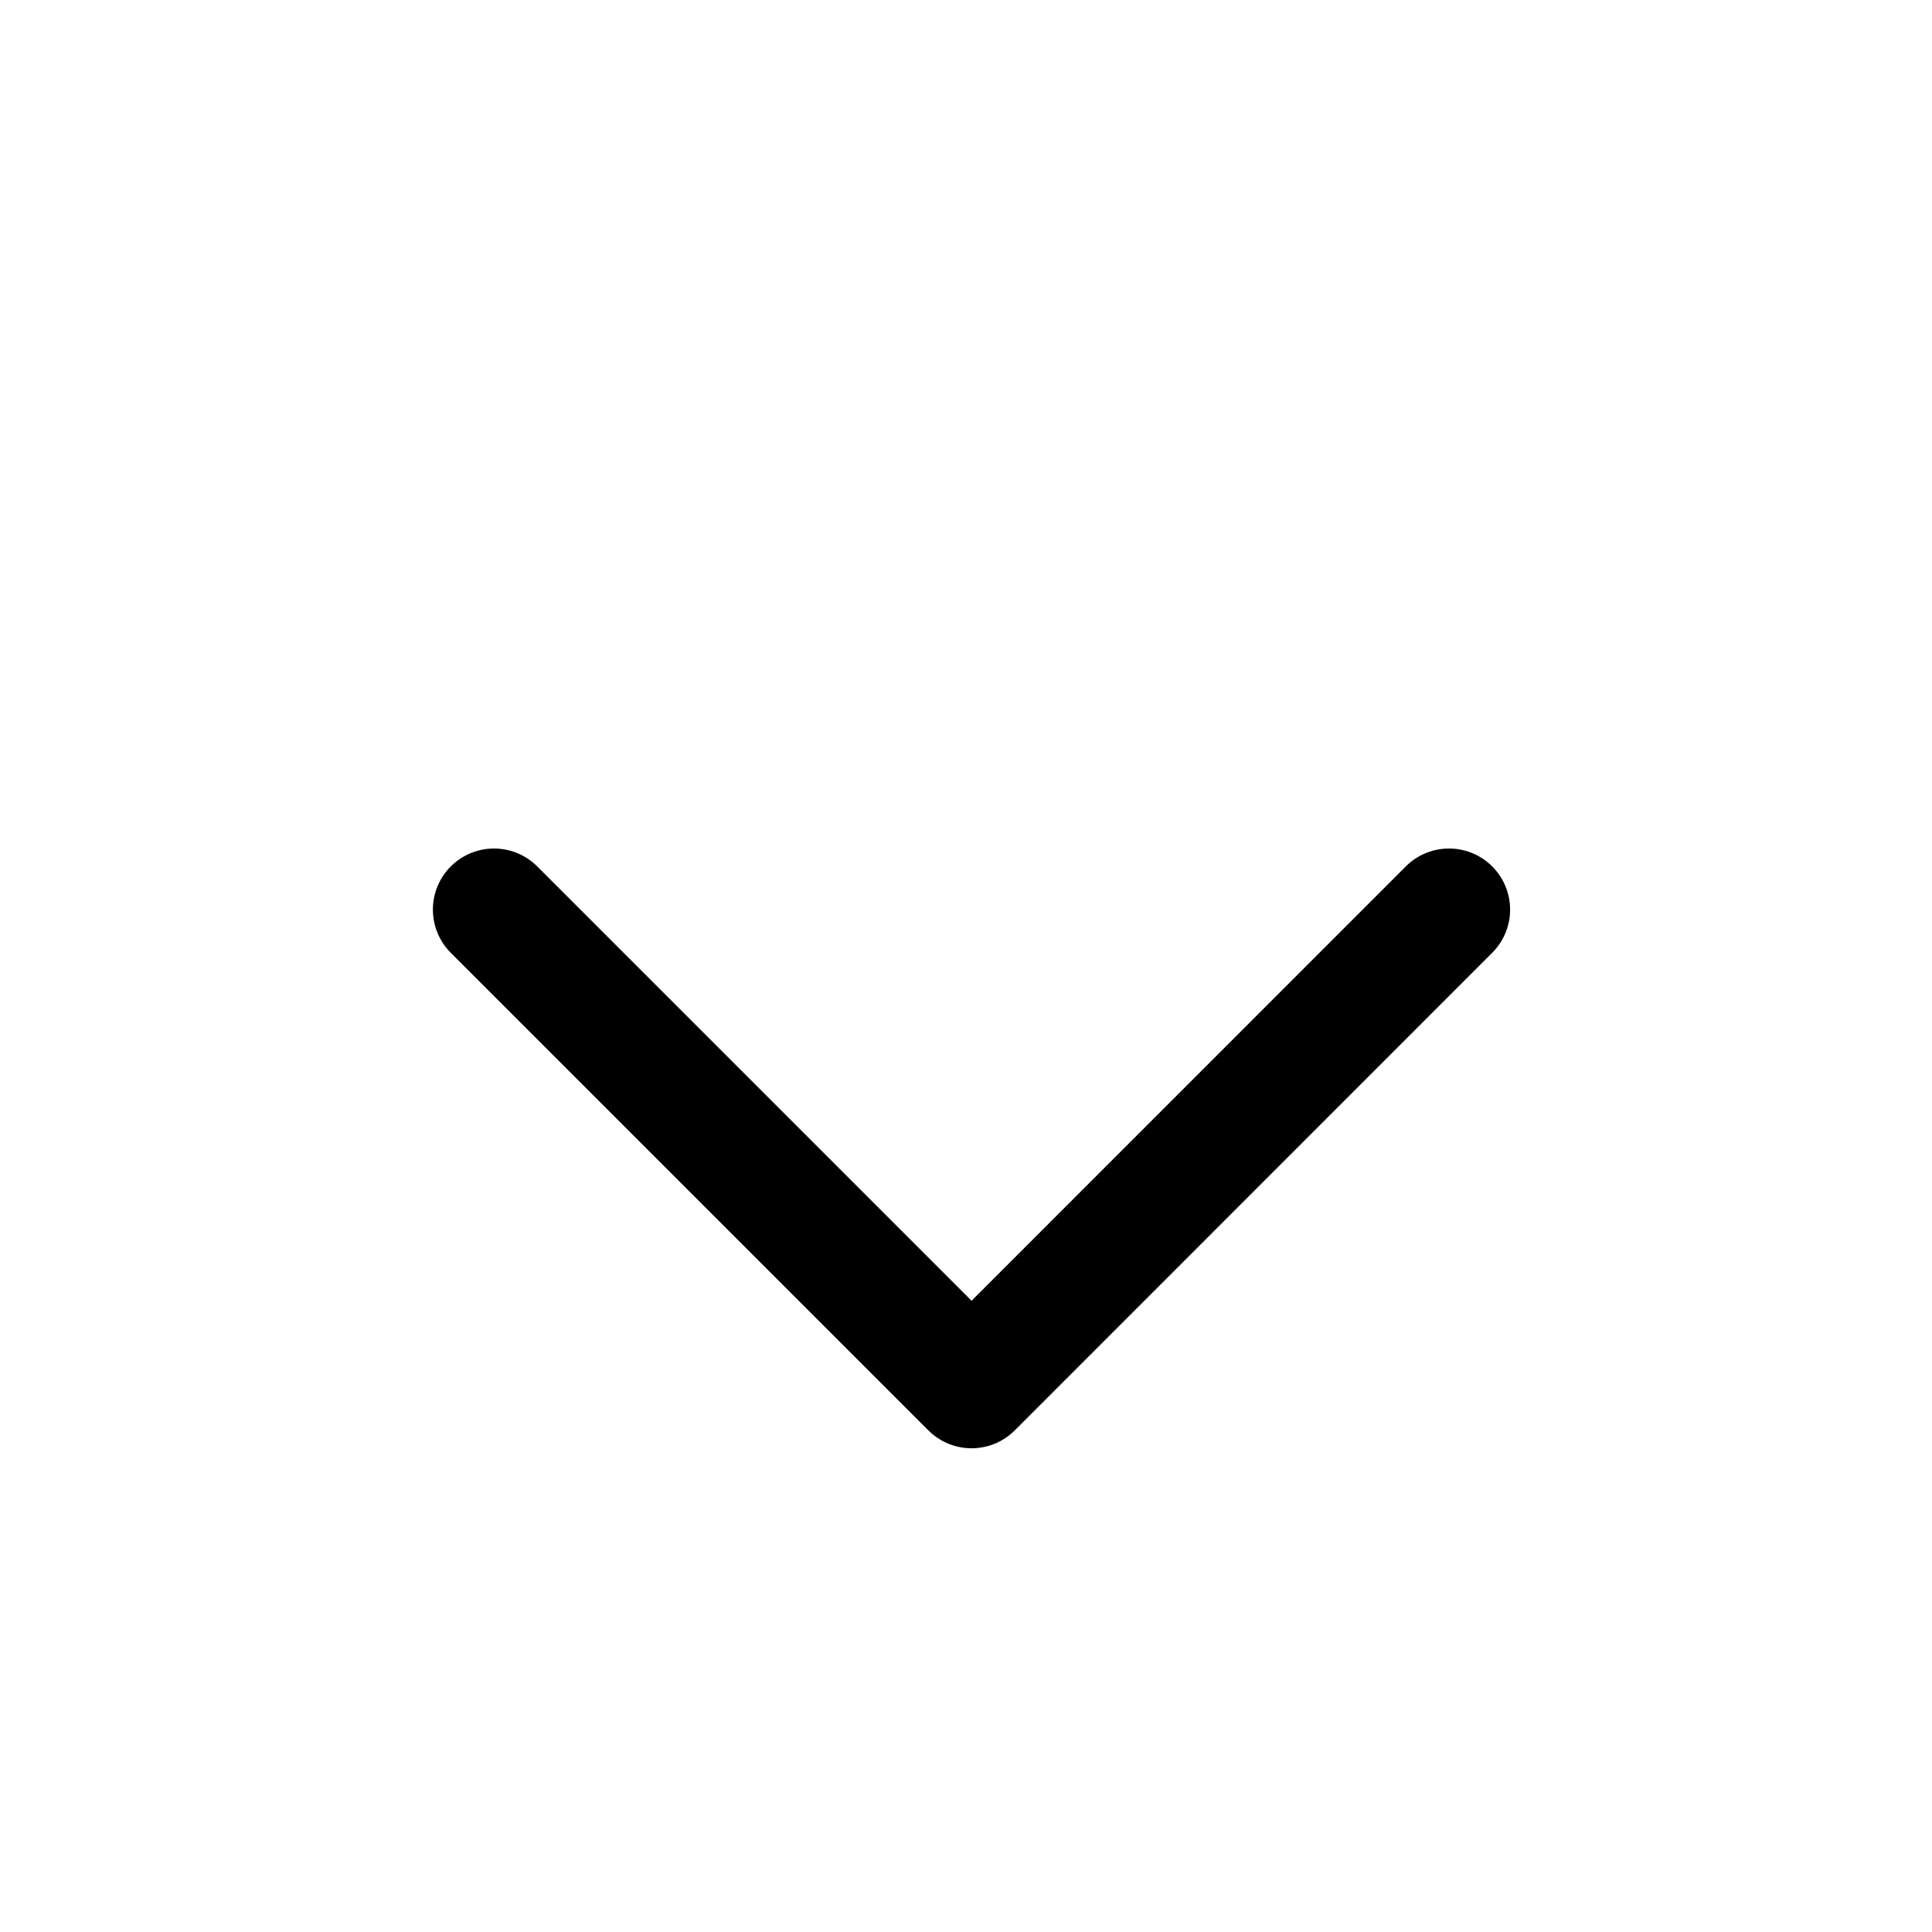 <svg xmlns="http://www.w3.org/2000/svg" width="16" height="16" viewBox="0 0 16 16" fill="none">
    <path d="M12 7.533L8.046 11.488L4.091 7.533" stroke="currentColor" stroke-width="1.012"
        stroke-linecap="round" stroke-linejoin="round" />
</svg>